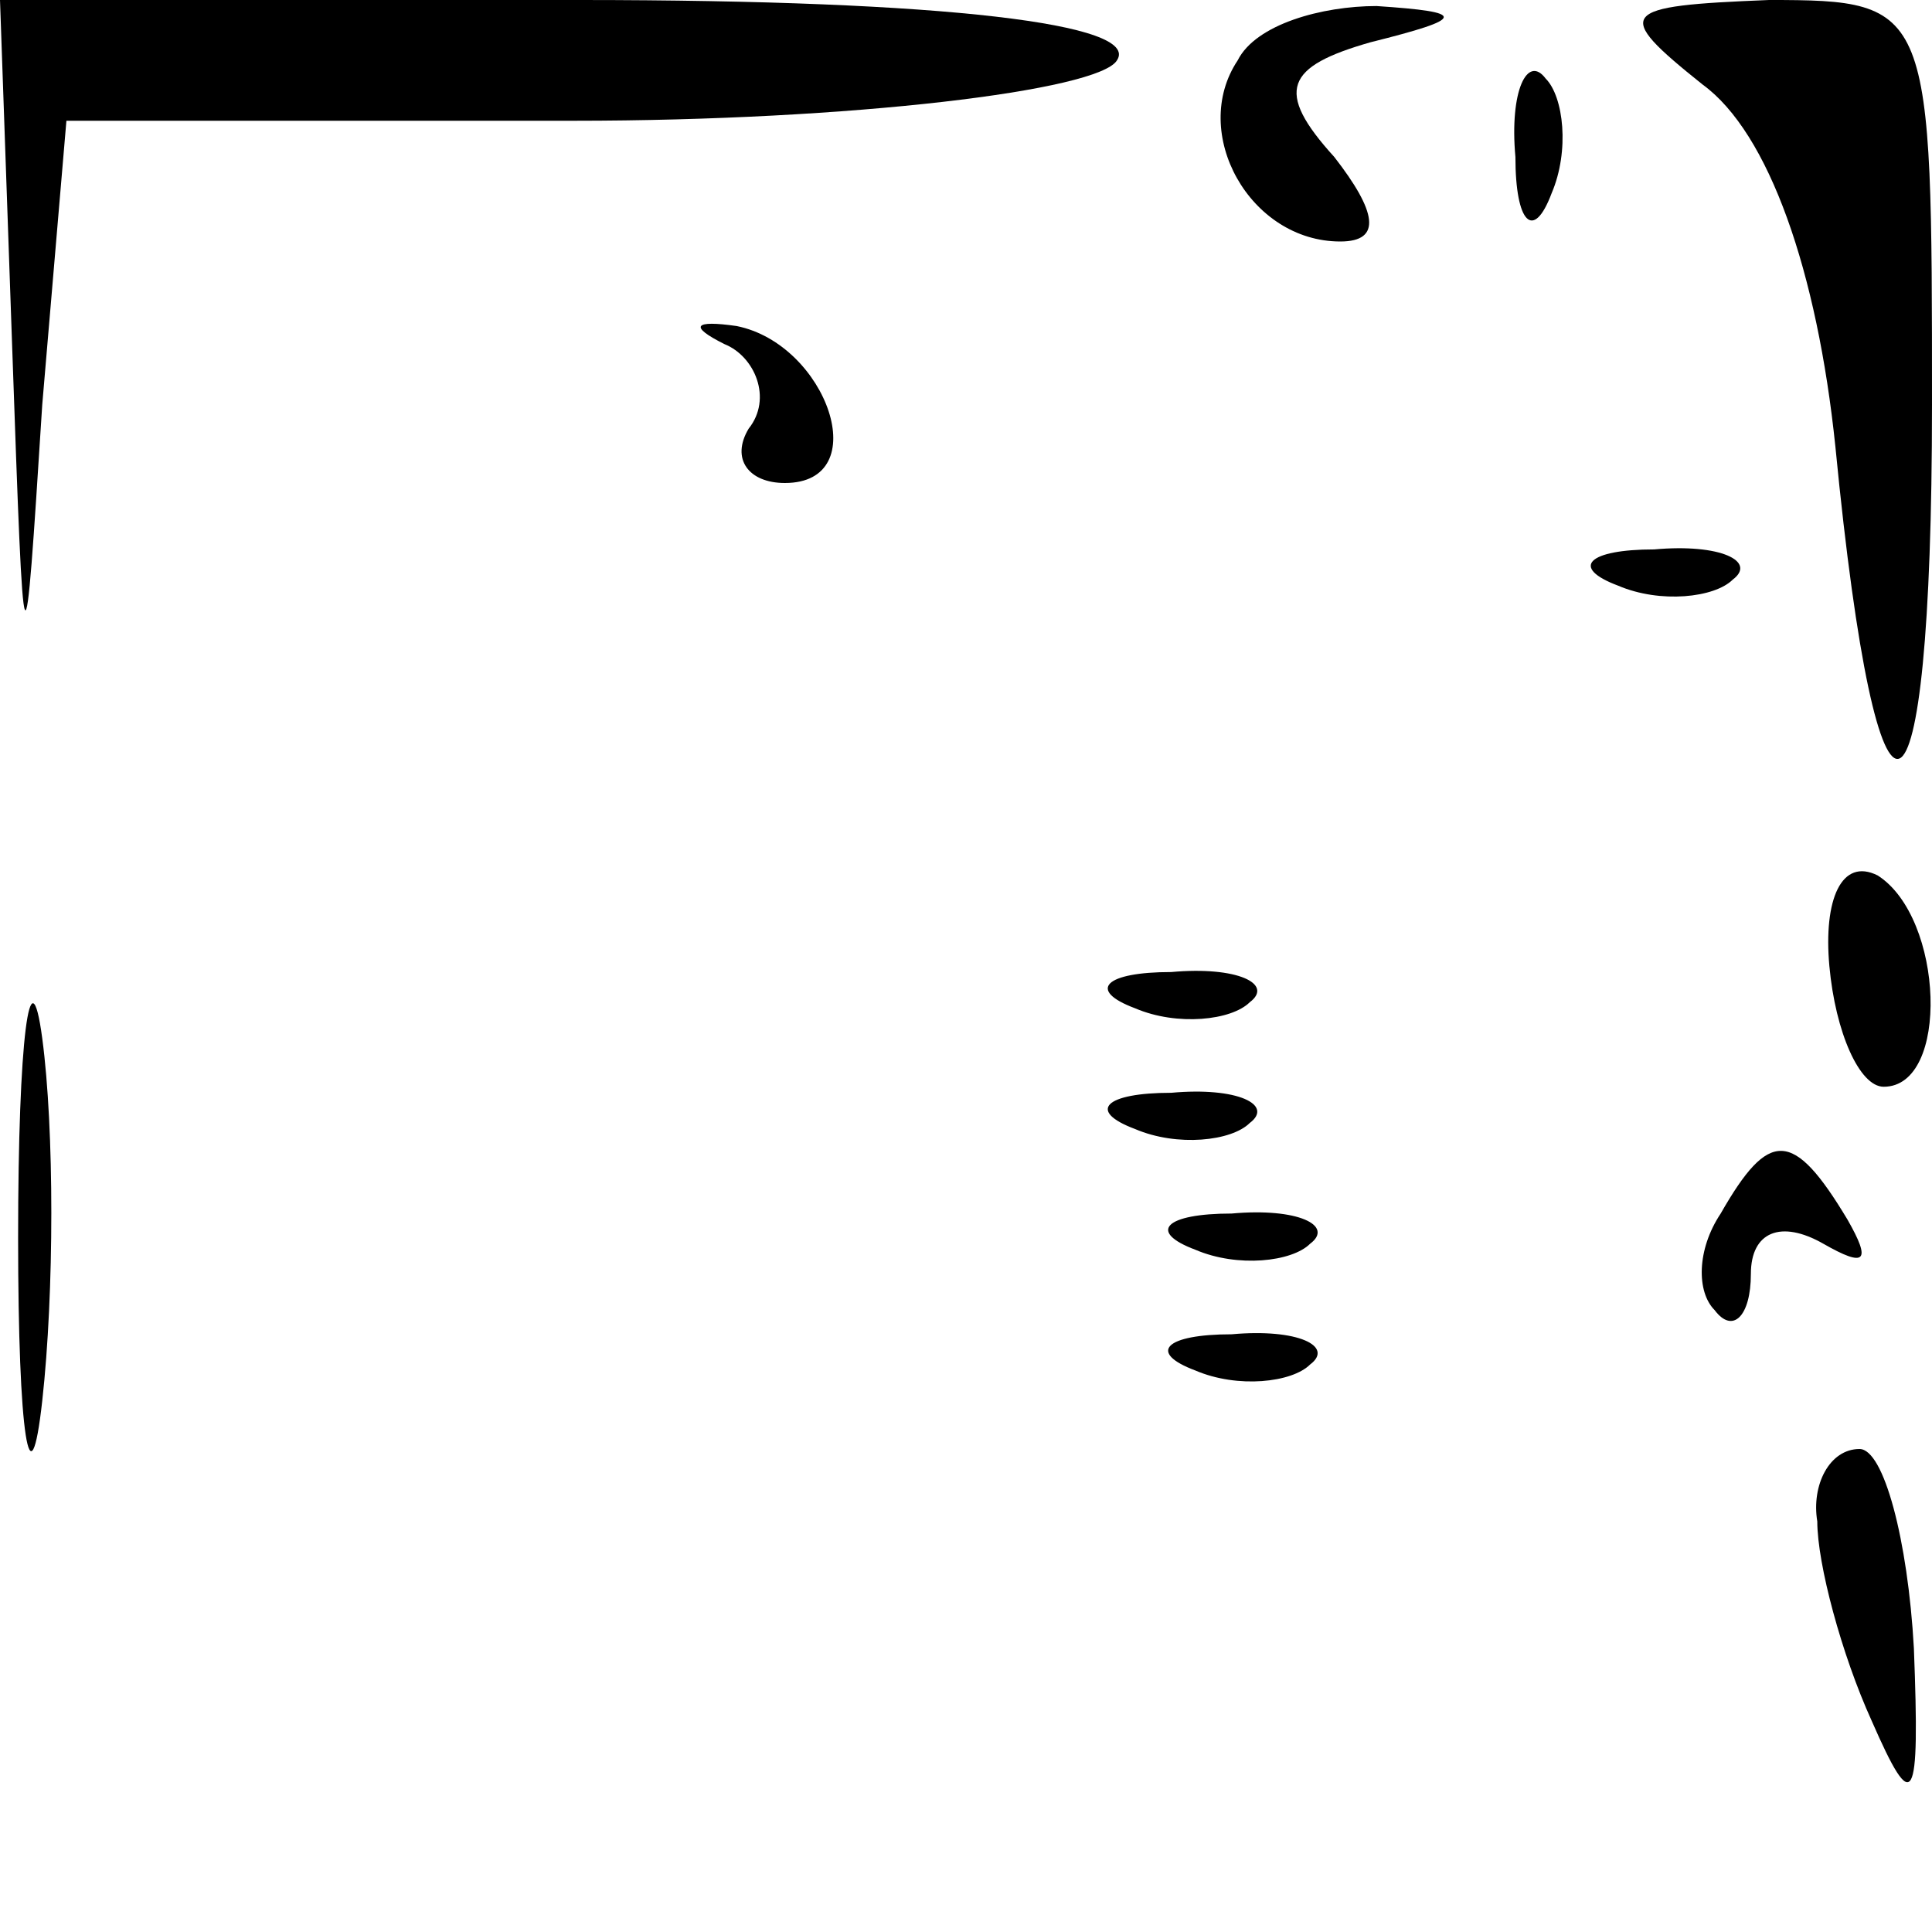 <?xml version="1.0" standalone="no"?>
<!DOCTYPE svg PUBLIC "-//W3C//DTD SVG 20010904//EN"
 "http://www.w3.org/TR/2001/REC-SVG-20010904/DTD/svg10.dtd">
<svg version="1.0" xmlns="http://www.w3.org/2000/svg"
 width="32pt" height="32pt" viewBox="0 0 32 32"
 preserveAspectRatio="xMidYMid meet">
<g transform="translate(0,32) scale(0.1,-0.1)"
fill="#000000" stroke="none">
<path fill="#000000" stroke="none" d="M2 263 c2 -57 2 -57 5 -10 l4 47 84 0
c46 0 87 5 90 10 4 6 -28 10 -89 10 l-96 0 2 -57z"/>
<path fill="#000000" stroke="none" d="M205 310 c-8 -12 2 -30 17 -30 7 0 6 5
-1 14 -10 11 -8 15 6 19 16 4 16 5 1 6 -9 0 -20 -3 -23 -9z"/>
<path fill="#000000" stroke="none" d="M282 306 c11 -8 19 -31 22 -60 7 -72
16 -68 16 7 0 66 0 67 -27 67 -25 -1 -26 -2 -11 -14z"/>
<path fill="#000000" stroke="none" d="M251 294 c0 -11 3 -14 6 -6 3 7 2 16
-1 19 -3 4 -6 -2 -5 -13z"/>
<path fill="#000000" stroke="none" d="M120 263 c5 -2 8 -9 4 -14 -3 -5 0 -9
6 -9 15 0 7 23 -8 26 -7 1 -8 0 -2 -3z"/>
<path fill="#000000" stroke="none" d="M268 223 c7 -3 16 -2 19 1 4 3 -2 6
-13 5 -11 0 -14 -3 -6 -6z"/>
<path fill="#000000" stroke="none" d="M303 160 c1 -11 5 -20 9 -20 11 0 10
28 -1 35 -6 3 -9 -4 -8 -15z"/>
<path fill="#000000" stroke="none" d="M3 115 c0 -33 2 -45 4 -27 2 18 2 45 0
60 -2 15 -4 0 -4 -33z"/>
<path fill="#000000" stroke="none" d="M188 153 c7 -3 16 -2 19 1 4 3 -2 6
-13 5 -11 0 -14 -3 -6 -6z"/>
<path fill="#000000" stroke="none" d="M188 133 c7 -3 16 -2 19 1 4 3 -2 6
-13 5 -11 0 -14 -3 -6 -6z"/>
<path fill="#000000" stroke="none" d="M285 119 c-4 -6 -4 -13 -1 -16 3 -4 6
-1 6 6 0 7 5 9 12 5 7 -4 8 -3 4 4 -9 15 -13 15 -21 1z"/>
<path fill="#000000" stroke="none" d="M198 113 c7 -3 16 -2 19 1 4 3 -2 6
-13 5 -11 0 -14 -3 -6 -6z"/>
<path fill="#000000" stroke="none" d="M198 93 c7 -3 16 -2 19 1 4 3 -2 6 -13
5 -11 0 -14 -3 -6 -6z"/>
<path fill="#000000" stroke="none" d="M301 68 c0 -7 4 -22 9 -33 7 -16 8 -14
7 12 -1 18 -5 33 -9 33 -5 0 -8 -6 -7 -12z"/>
</g>
</svg>
